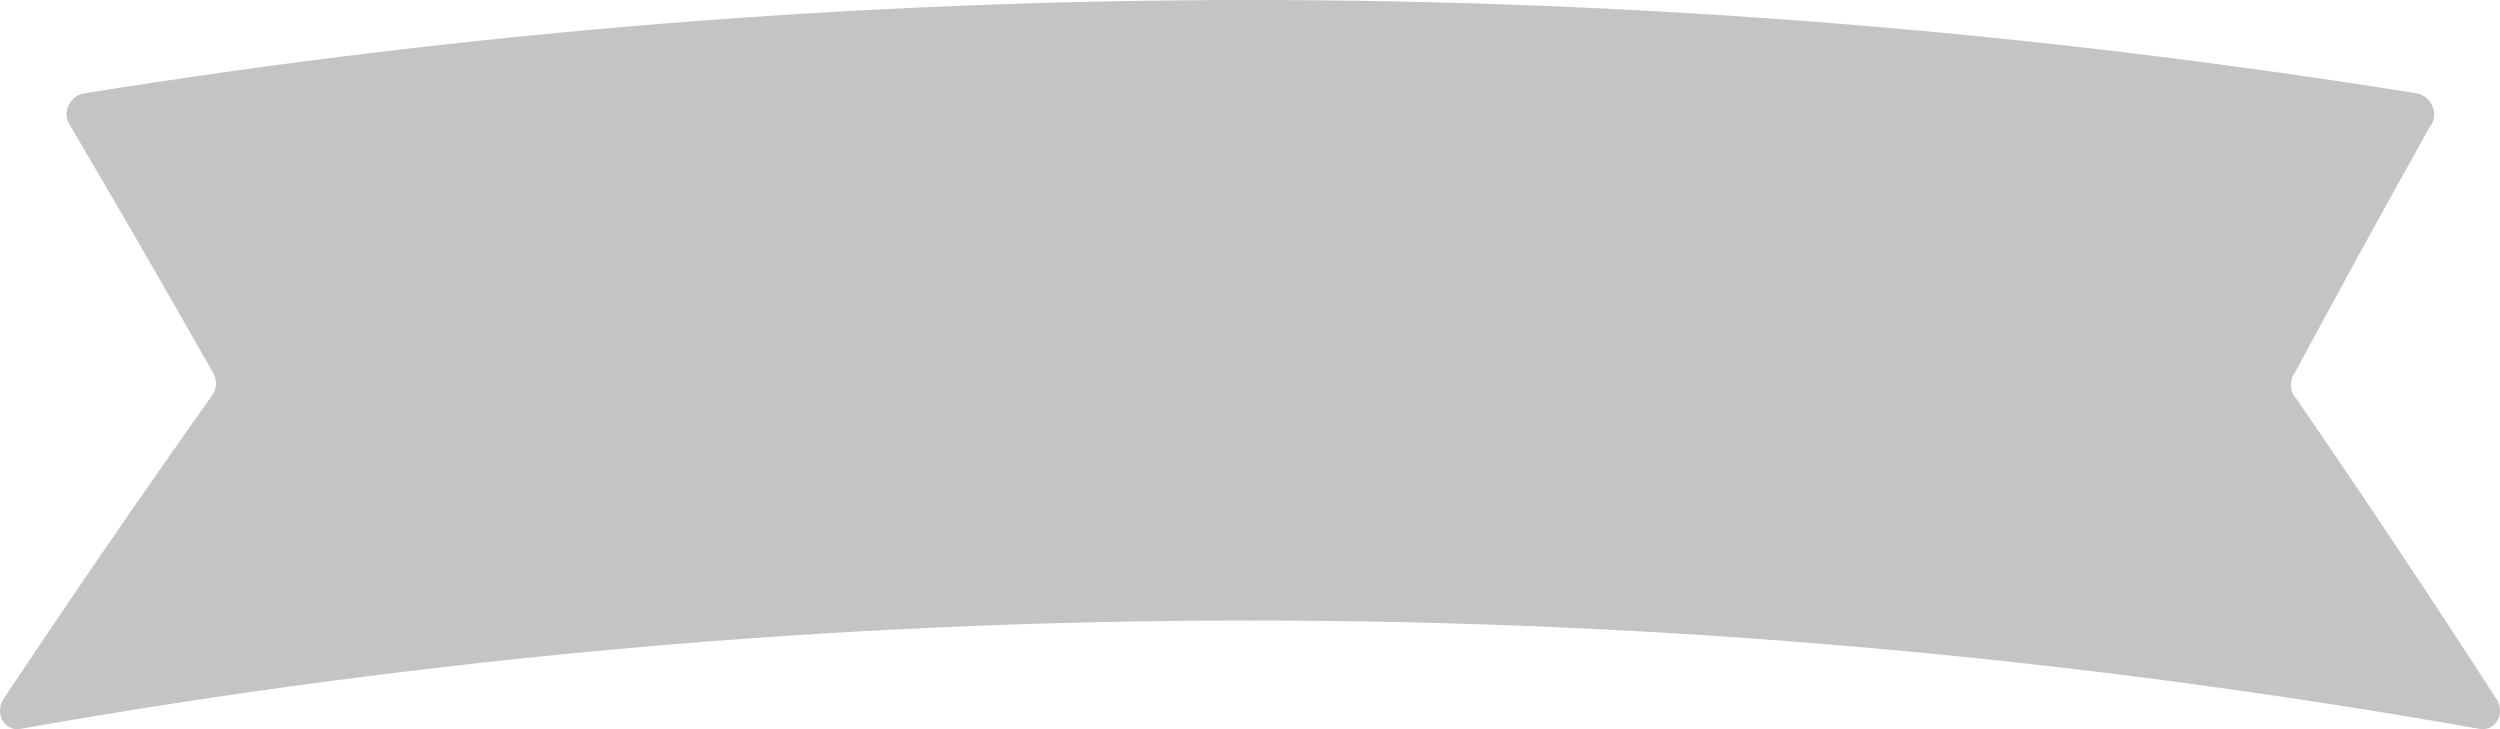 <svg width="168" height="49" viewBox="0 0 168 49" fill="none" xmlns="http://www.w3.org/2000/svg">
<path d="M5.669 6.27C57.741 -2.09 110.309 -2.09 162.381 6.27C163.421 6.439 163.946 7.712 163.298 8.497C160.227 13.981 157.201 19.493 154.221 25.033C154.13 25.143 154.059 25.282 154.012 25.438C153.966 25.594 153.945 25.763 153.953 25.932C153.96 26.101 153.996 26.265 154.056 26.412C154.116 26.558 154.199 26.683 154.299 26.775C158.853 33.396 163.31 40.084 167.669 46.838C168.442 47.801 167.765 49.181 166.629 48.98C111.753 39.27 56.242 39.27 1.366 48.98C0.289 49.17 -0.399 47.928 0.256 46.944C4.817 40.091 9.481 33.303 14.247 26.581C14.398 26.403 14.493 26.148 14.512 25.87C14.531 25.593 14.472 25.317 14.347 25.102C11.165 19.488 7.933 13.898 4.652 8.333C4.167 7.539 4.715 6.423 5.669 6.27Z" fill="#C4C4C4"/>
</svg>

